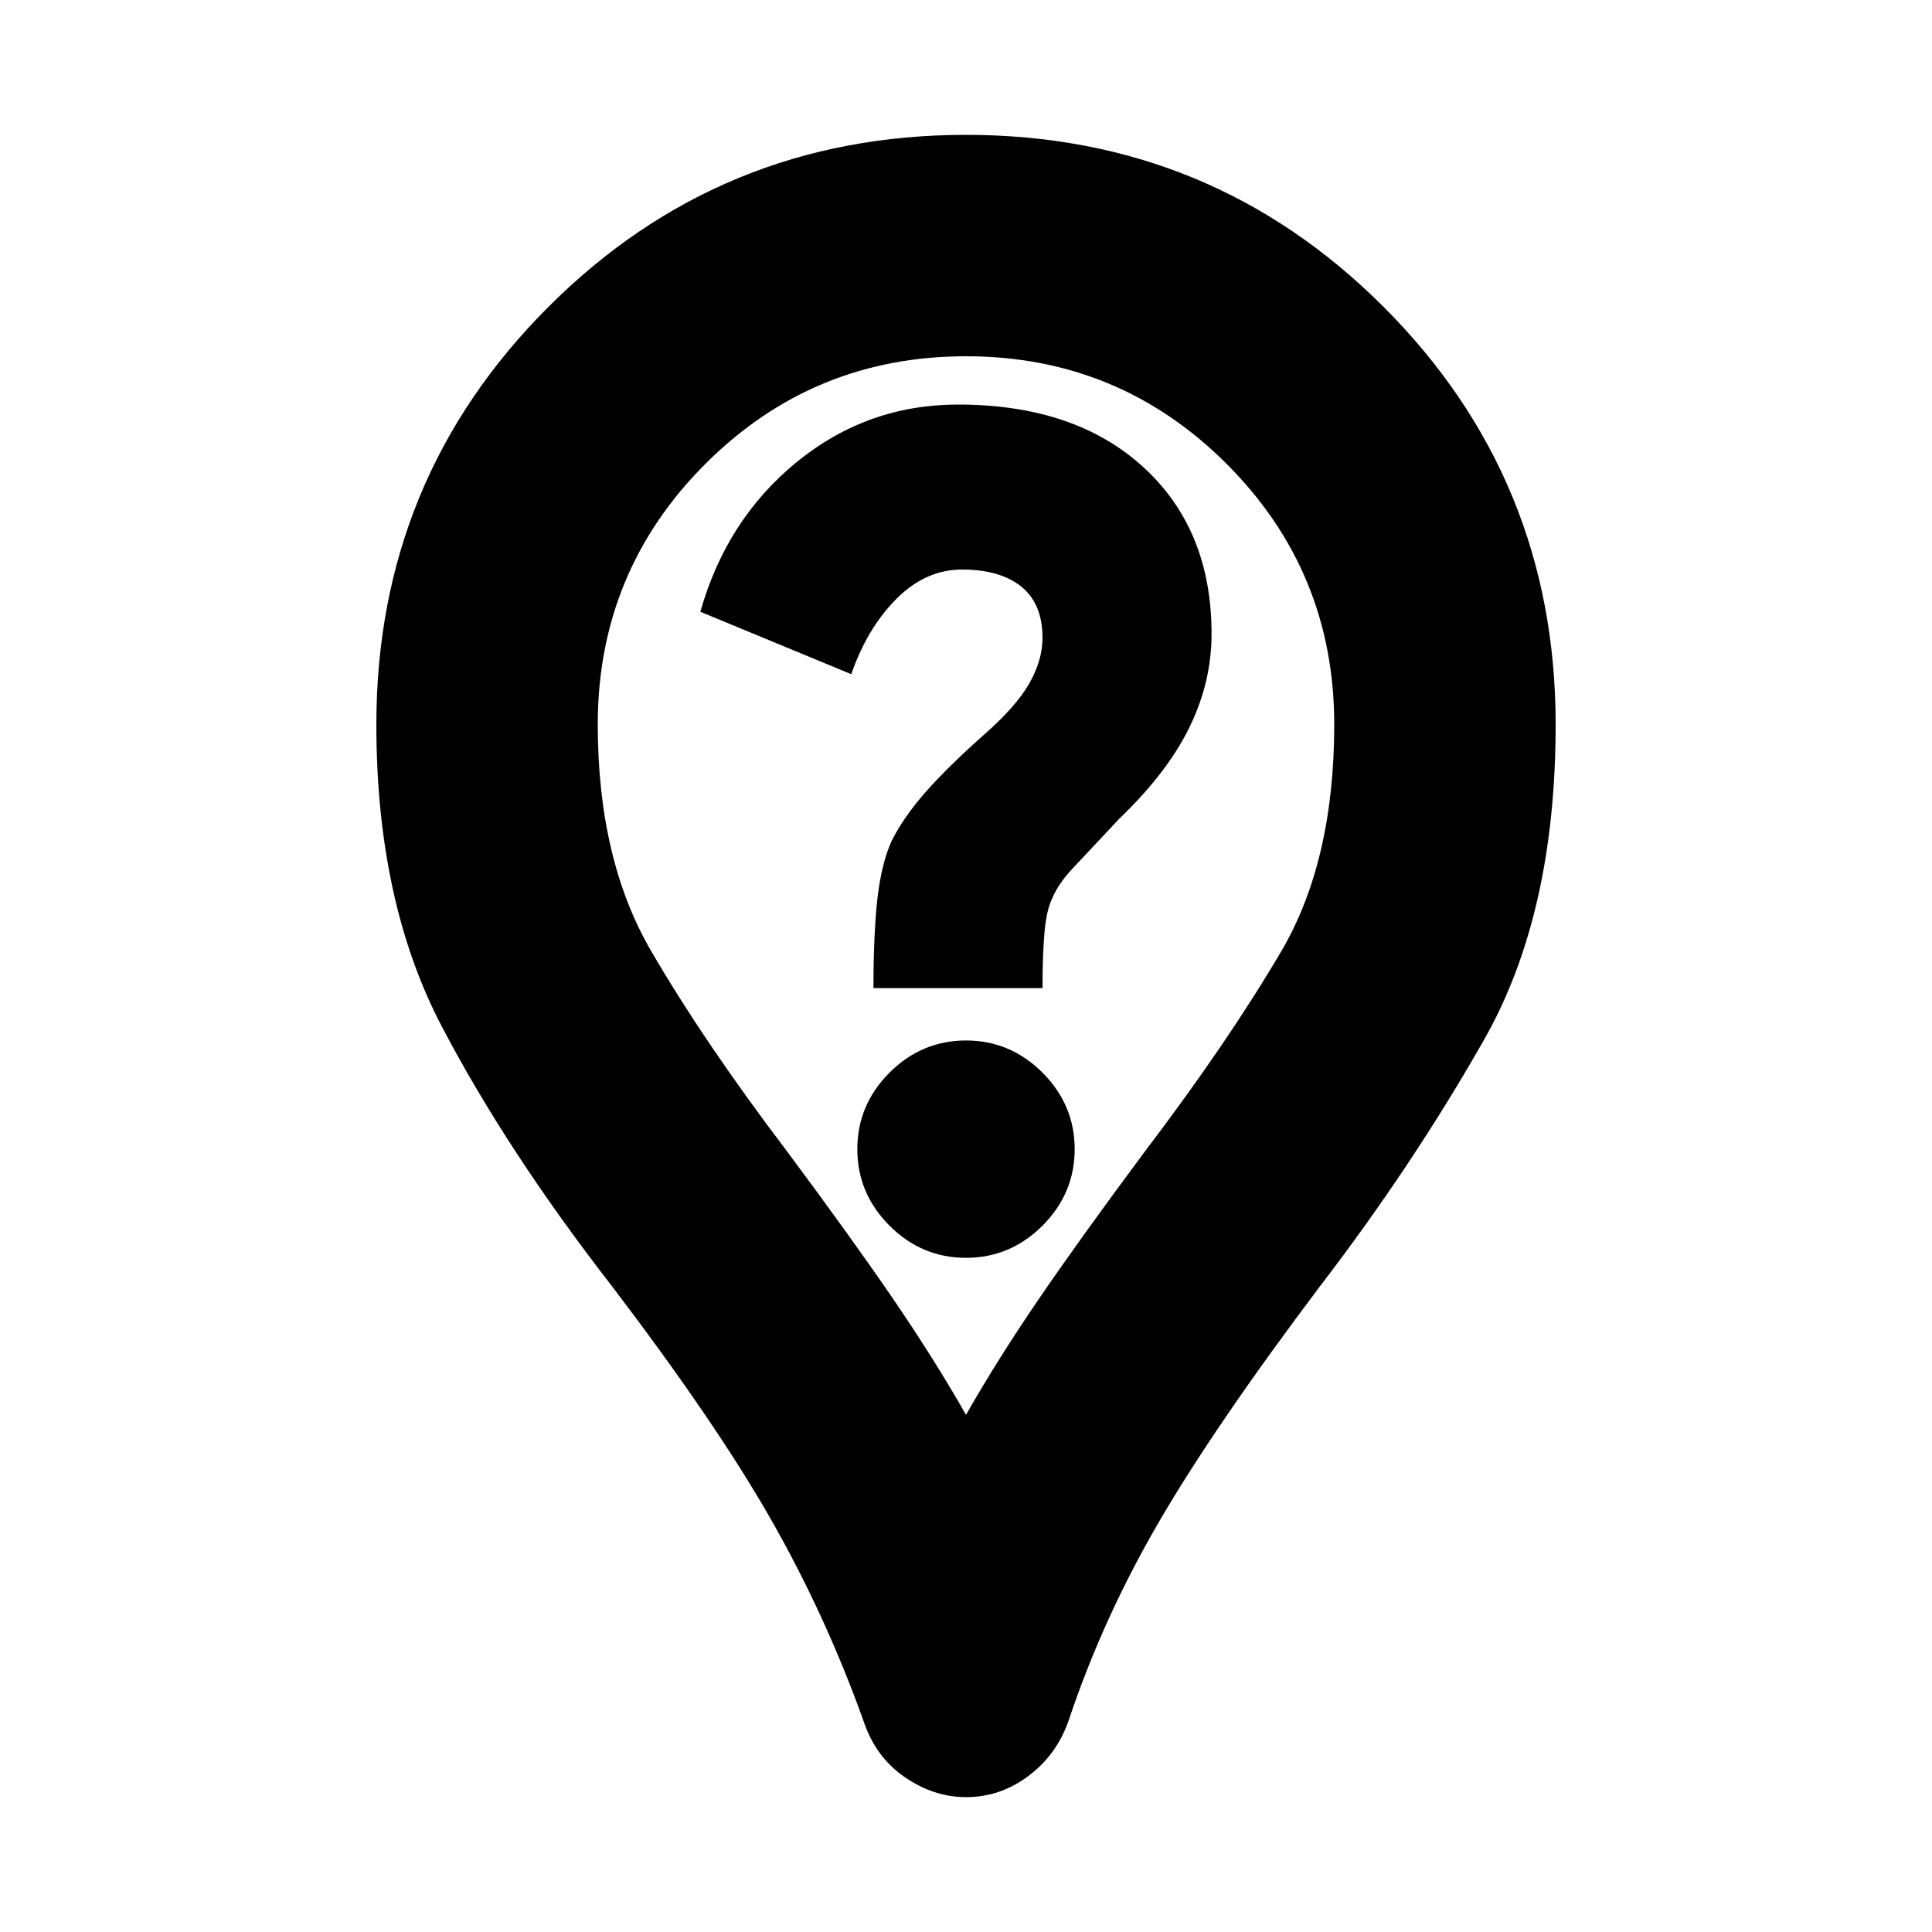 <svg xmlns="http://www.w3.org/2000/svg" height="20" width="20"><path d="M10 13.021Q10.458 13.021 10.792 12.688Q11.125 12.354 11.125 11.896Q11.125 11.438 10.792 11.104Q10.458 10.771 10 10.771Q9.542 10.771 9.208 11.104Q8.875 11.438 8.875 11.896Q8.875 12.354 9.208 12.688Q9.542 13.021 10 13.021ZM9.042 10.229H10.792Q10.792 9.896 10.812 9.656Q10.833 9.417 10.896 9.292Q10.958 9.146 11.104 8.99Q11.25 8.833 11.583 8.479Q12.083 8 12.312 7.531Q12.542 7.062 12.542 6.562Q12.542 5.479 11.833 4.833Q11.125 4.188 9.917 4.188Q8.979 4.188 8.25 4.781Q7.521 5.375 7.25 6.333L8.812 6.979Q8.979 6.5 9.281 6.198Q9.583 5.896 9.958 5.896Q10.354 5.896 10.573 6.073Q10.792 6.25 10.792 6.604Q10.792 6.833 10.656 7.073Q10.521 7.312 10.188 7.604Q9.812 7.938 9.583 8.198Q9.354 8.458 9.229 8.708Q9.125 8.938 9.083 9.302Q9.042 9.667 9.042 10.229ZM10 18.604Q9.667 18.604 9.365 18.396Q9.062 18.188 8.938 17.812Q8.542 16.708 7.969 15.708Q7.396 14.708 6.333 13.312Q5.25 11.917 4.573 10.625Q3.896 9.333 3.896 7.5Q3.896 4.958 5.677 3.177Q7.458 1.396 10 1.396Q12.542 1.396 14.323 3.177Q16.104 4.958 16.104 7.5Q16.104 9.458 15.365 10.76Q14.625 12.062 13.667 13.312Q12.583 14.75 12 15.75Q11.417 16.75 11.062 17.812Q10.938 18.167 10.646 18.385Q10.354 18.604 10 18.604ZM10 14.646Q10.333 14.062 10.76 13.438Q11.188 12.812 11.854 11.917Q12.708 10.792 13.26 9.854Q13.812 8.917 13.812 7.5Q13.812 5.917 12.698 4.802Q11.583 3.688 10 3.688Q8.417 3.688 7.302 4.802Q6.188 5.917 6.188 7.5Q6.188 8.896 6.74 9.844Q7.292 10.792 8.146 11.917Q8.812 12.812 9.24 13.438Q9.667 14.062 10 14.646ZM10 7.5Q10 7.5 10 7.5Q10 7.5 10 7.5Q10 7.5 10 7.5Q10 7.5 10 7.5Q10 7.5 10 7.5Q10 7.5 10 7.5Q10 7.5 10 7.5Q10 7.5 10 7.5Q10 7.5 10 7.5Q10 7.5 10 7.5Q10 7.5 10 7.5Q10 7.5 10 7.5Z"/></svg>